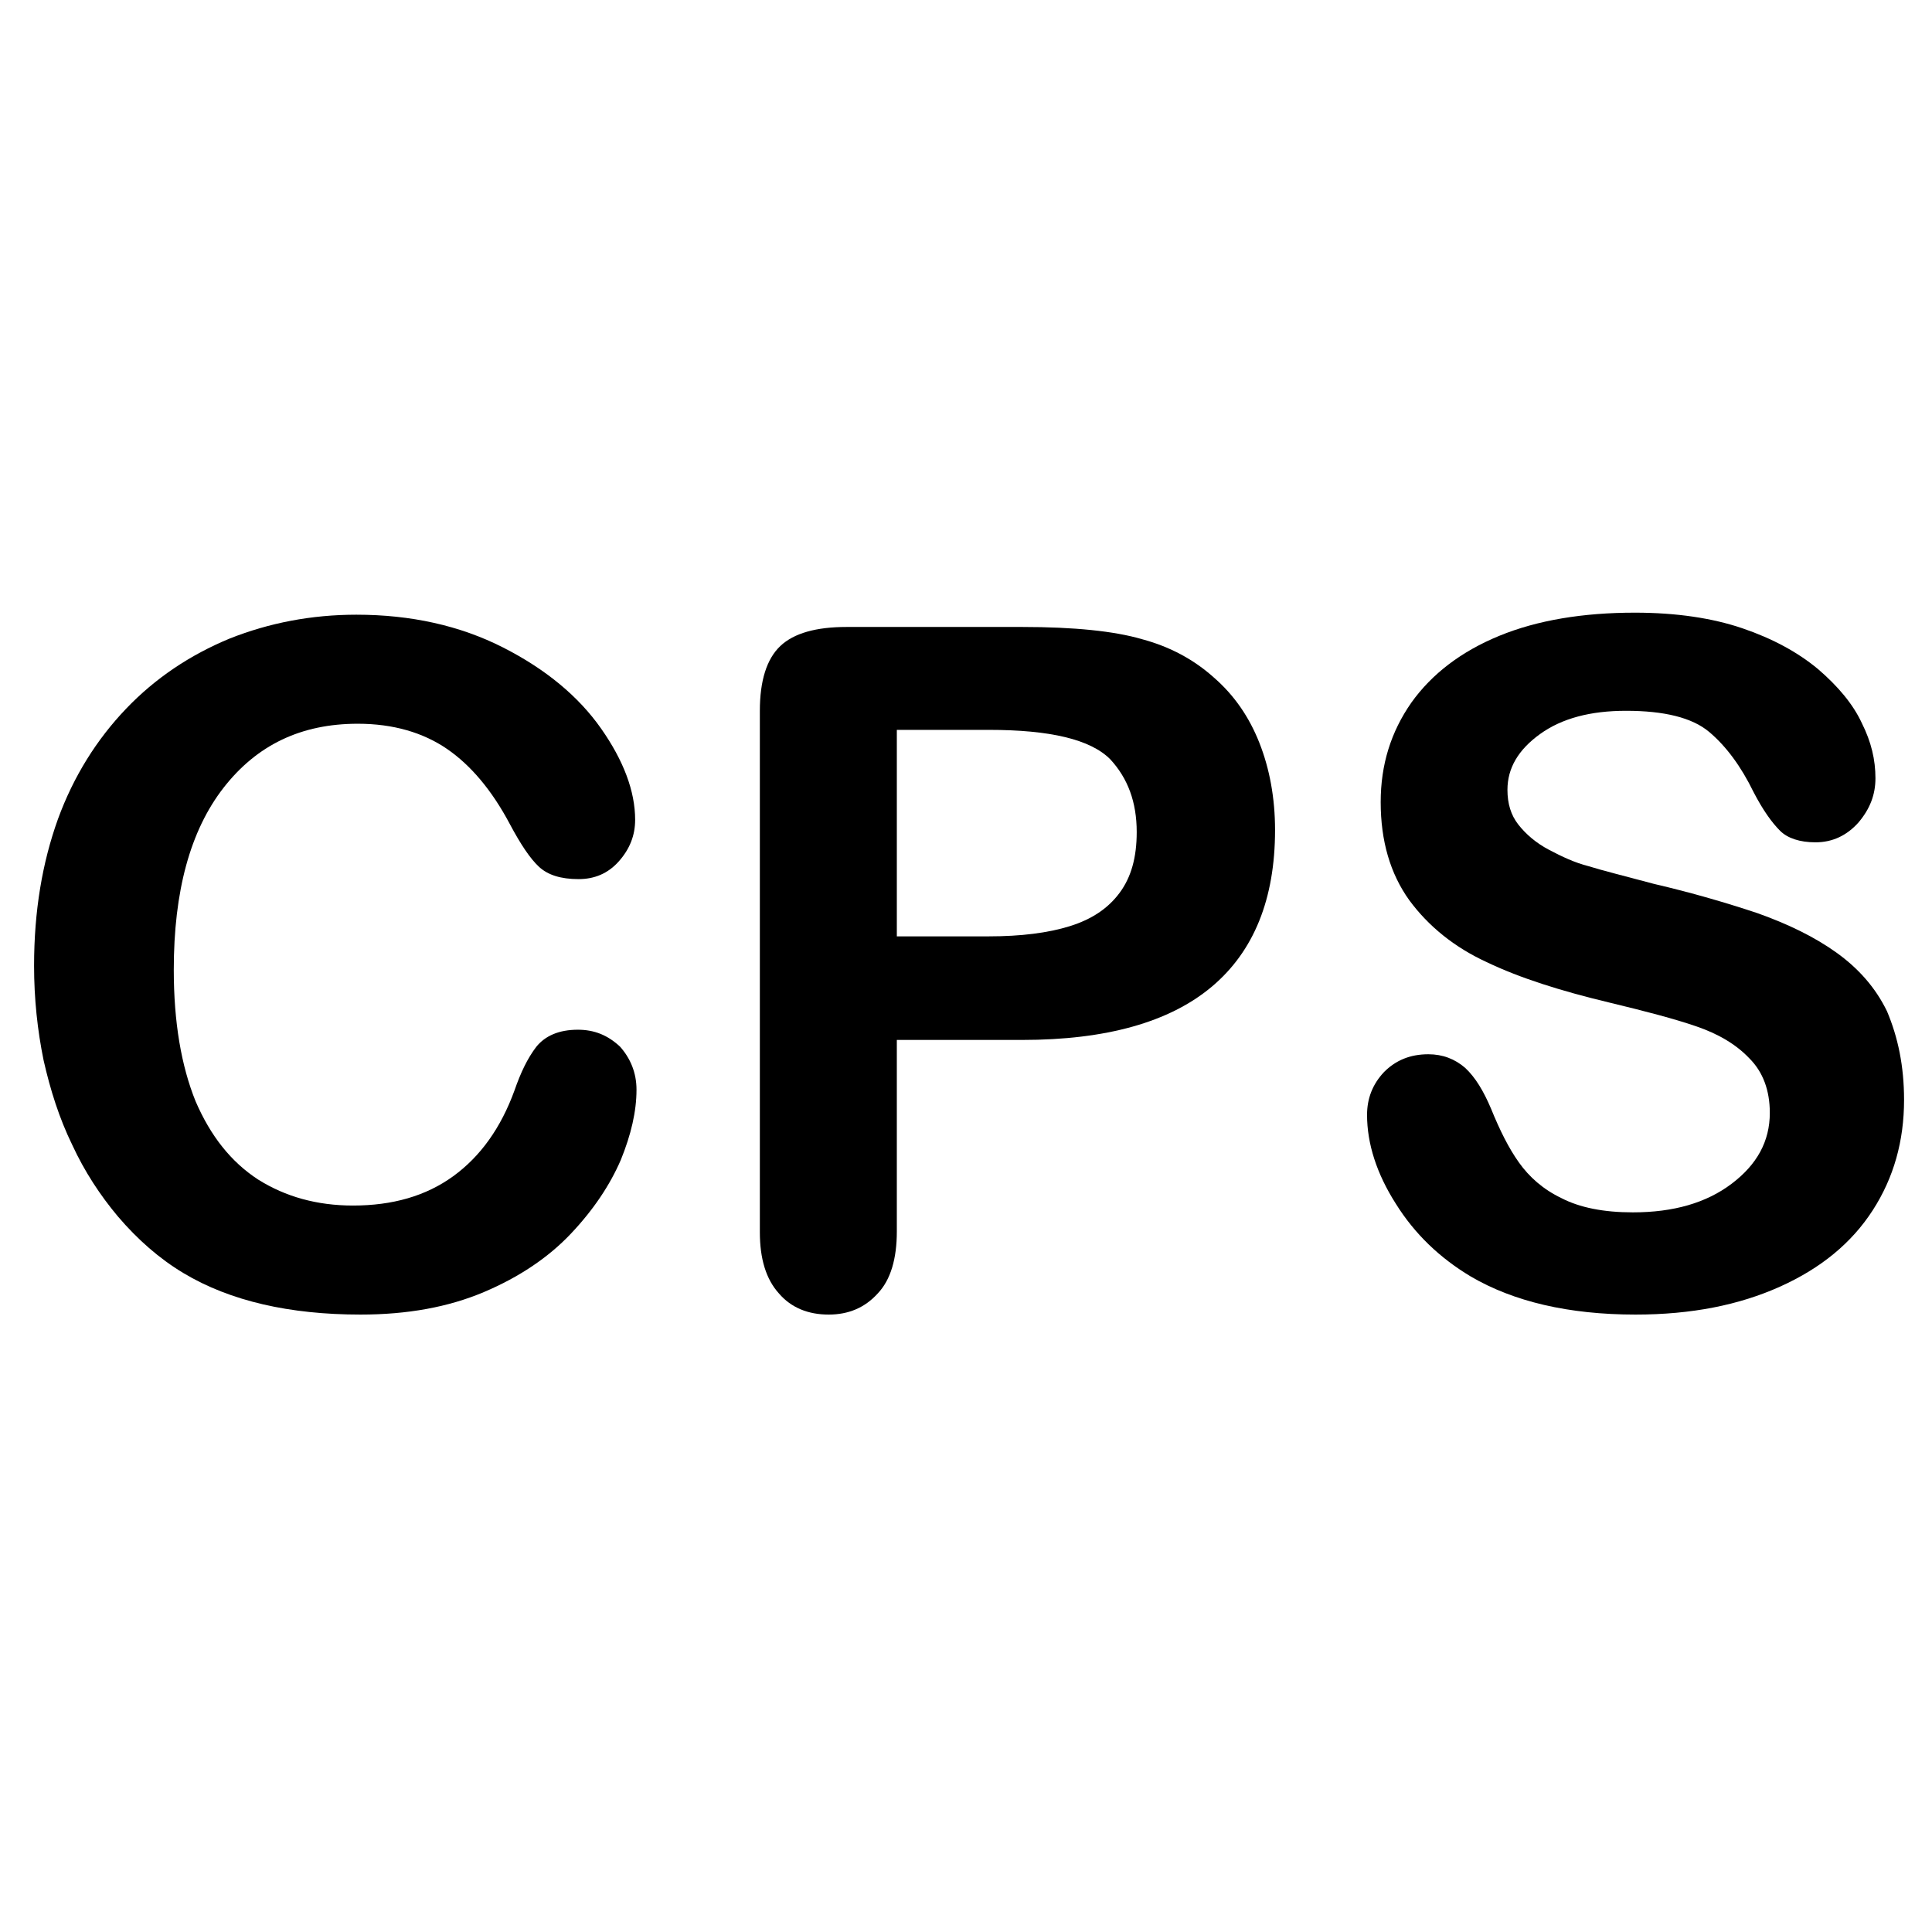 <?xml version="1.0" encoding="utf-8"?>
<!-- Generator: Adobe Illustrator 22.1.0, SVG Export Plug-In . SVG Version: 6.00 Build 0)  -->
<svg version="1.1" id="图层_1" xmlns="http://www.w3.org/2000/svg" xmlns:xlink="http://www.w3.org/1999/xlink" x="0px" y="0px"
	 viewBox="0 0 283.5 283.5" style="enable-background:new 0 0 283.5 283.5;" xml:space="preserve">
<g>
	<path d="M93.4,159.9c0,3.2-0.8,6.6-2.3,10.3c-1.6,3.7-4,7.3-7.3,10.8c-3.3,3.5-7.6,6.4-12.8,8.6c-5.2,2.2-11.2,3.3-18.1,3.3
		c-5.2,0-10-0.5-14.3-1.5c-4.3-1-8.2-2.5-11.7-4.6c-3.5-2.1-6.7-4.9-9.6-8.3c-2.6-3.1-4.9-6.6-6.7-10.5c-1.9-3.9-3.2-8-4.2-12.4
		c-0.9-4.4-1.4-9-1.4-13.9c0-8,1.2-15.1,3.5-21.5c2.3-6.3,5.7-11.7,10-16.2c4.3-4.5,9.4-7.9,15.2-10.3c5.8-2.3,12-3.5,18.6-3.5
		c8,0,15.2,1.6,21.5,4.8c6.3,3.2,11.1,7.2,14.4,11.9c3.3,4.7,5,9.2,5,13.4c0,2.3-0.8,4.3-2.4,6.1c-1.6,1.8-3.6,2.6-5.9,2.6
		c-2.6,0-4.5-0.6-5.8-1.8c-1.3-1.2-2.7-3.3-4.3-6.3c-2.6-4.9-5.7-8.6-9.2-11c-3.5-2.4-7.9-3.7-13.1-3.7c-8.3,0-14.8,3.1-19.7,9.4
		c-4.9,6.3-7.3,15.2-7.3,26.7c0,7.7,1.1,14.1,3.2,19.3c2.2,5.1,5.2,8.9,9.2,11.5c4,2.5,8.6,3.8,13.9,3.8c5.8,0,10.7-1.4,14.7-4.3
		s7-7.1,9-12.6c0.9-2.6,1.9-4.7,3.2-6.4c1.3-1.6,3.3-2.5,6.1-2.5c2.4,0,4.4,0.8,6.2,2.5C92.5,155.3,93.4,157.4,93.4,159.9z"/>
	<path d="M150,152.6h-18.4v28.1c0,4-0.9,7.1-2.8,9.1c-1.9,2.1-4.3,3.1-7.2,3.1c-3,0-5.5-1-7.3-3.1c-1.9-2.1-2.8-5.1-2.8-9v-76.5
		c0-4.4,1-7.6,3-9.5c2-1.9,5.3-2.8,9.7-2.8H150c7.6,0,13.5,0.6,17.6,1.8c4.1,1.1,7.6,3,10.5,5.6c3,2.6,5.2,5.8,6.7,9.6
		c1.5,3.8,2.3,8.1,2.3,12.8c0,10.1-3.1,17.8-9.3,23C171.6,150,162.3,152.6,150,152.6z M145.1,107.1h-13.5v30.3h13.5
		c4.7,0,8.7-0.5,11.9-1.5c3.2-1,5.6-2.6,7.3-4.9c1.7-2.3,2.5-5.2,2.5-8.9c0-4.4-1.3-7.9-3.9-10.7C160,108.5,154.1,107.1,145.1,107.1
		z"/>
	<path d="M279.4,161.4c0,6-1.5,11.4-4.6,16.2c-3.1,4.8-7.6,8.5-13.6,11.2c-6,2.7-13,4.1-21.2,4.1c-9.8,0-17.9-1.9-24.2-5.6
		c-4.5-2.7-8.2-6.2-11-10.7c-2.8-4.4-4.2-8.8-4.2-13c0-2.4,0.8-4.5,2.5-6.3c1.7-1.7,3.8-2.6,6.5-2.6c2.1,0,3.9,0.7,5.4,2
		c1.5,1.4,2.7,3.4,3.8,6c1.3,3.2,2.6,5.8,4.1,7.9c1.5,2.1,3.5,3.9,6.2,5.2c2.7,1.4,6.2,2.1,10.5,2.1c6,0,10.8-1.4,14.5-4.2
		c3.7-2.8,5.6-6.2,5.6-10.4c0-3.3-1-6-3-8c-2-2.1-4.6-3.6-7.8-4.7c-3.2-1.1-7.4-2.2-12.8-3.5c-7.1-1.7-13.1-3.6-17.9-5.9
		c-4.8-2.2-8.6-5.3-11.4-9.1c-2.8-3.9-4.2-8.7-4.2-14.4c0-5.5,1.5-10.3,4.5-14.6c3-4.2,7.3-7.5,12.9-9.8c5.6-2.3,12.3-3.4,19.9-3.4
		c6.1,0,11.4,0.8,15.8,2.3c4.4,1.5,8.1,3.5,11.1,6c2.9,2.5,5.1,5.1,6.4,7.9c1.4,2.8,2,5.4,2,8.1c0,2.4-0.8,4.5-2.5,6.5
		c-1.7,1.9-3.8,2.9-6.3,2.9c-2.3,0-4.1-0.6-5.2-1.7c-1.2-1.2-2.5-3-3.9-5.7c-1.8-3.7-4-6.7-6.5-8.8c-2.5-2.1-6.6-3.1-12.2-3.1
		c-5.2,0-9.4,1.1-12.6,3.4c-3.2,2.3-4.8,5-4.8,8.2c0,2,0.5,3.7,1.6,5.1c1.1,1.4,2.6,2.7,4.5,3.7c1.9,1,3.8,1.9,5.8,2.4
		c1.9,0.6,5.1,1.4,9.6,2.6c5.6,1.3,10.7,2.8,15.2,4.3c4.5,1.6,8.4,3.5,11.6,5.8c3.2,2.3,5.7,5.1,7.4,8.6
		C278.5,152.2,279.4,156.4,279.4,161.4z"/>
</g>
</svg>
